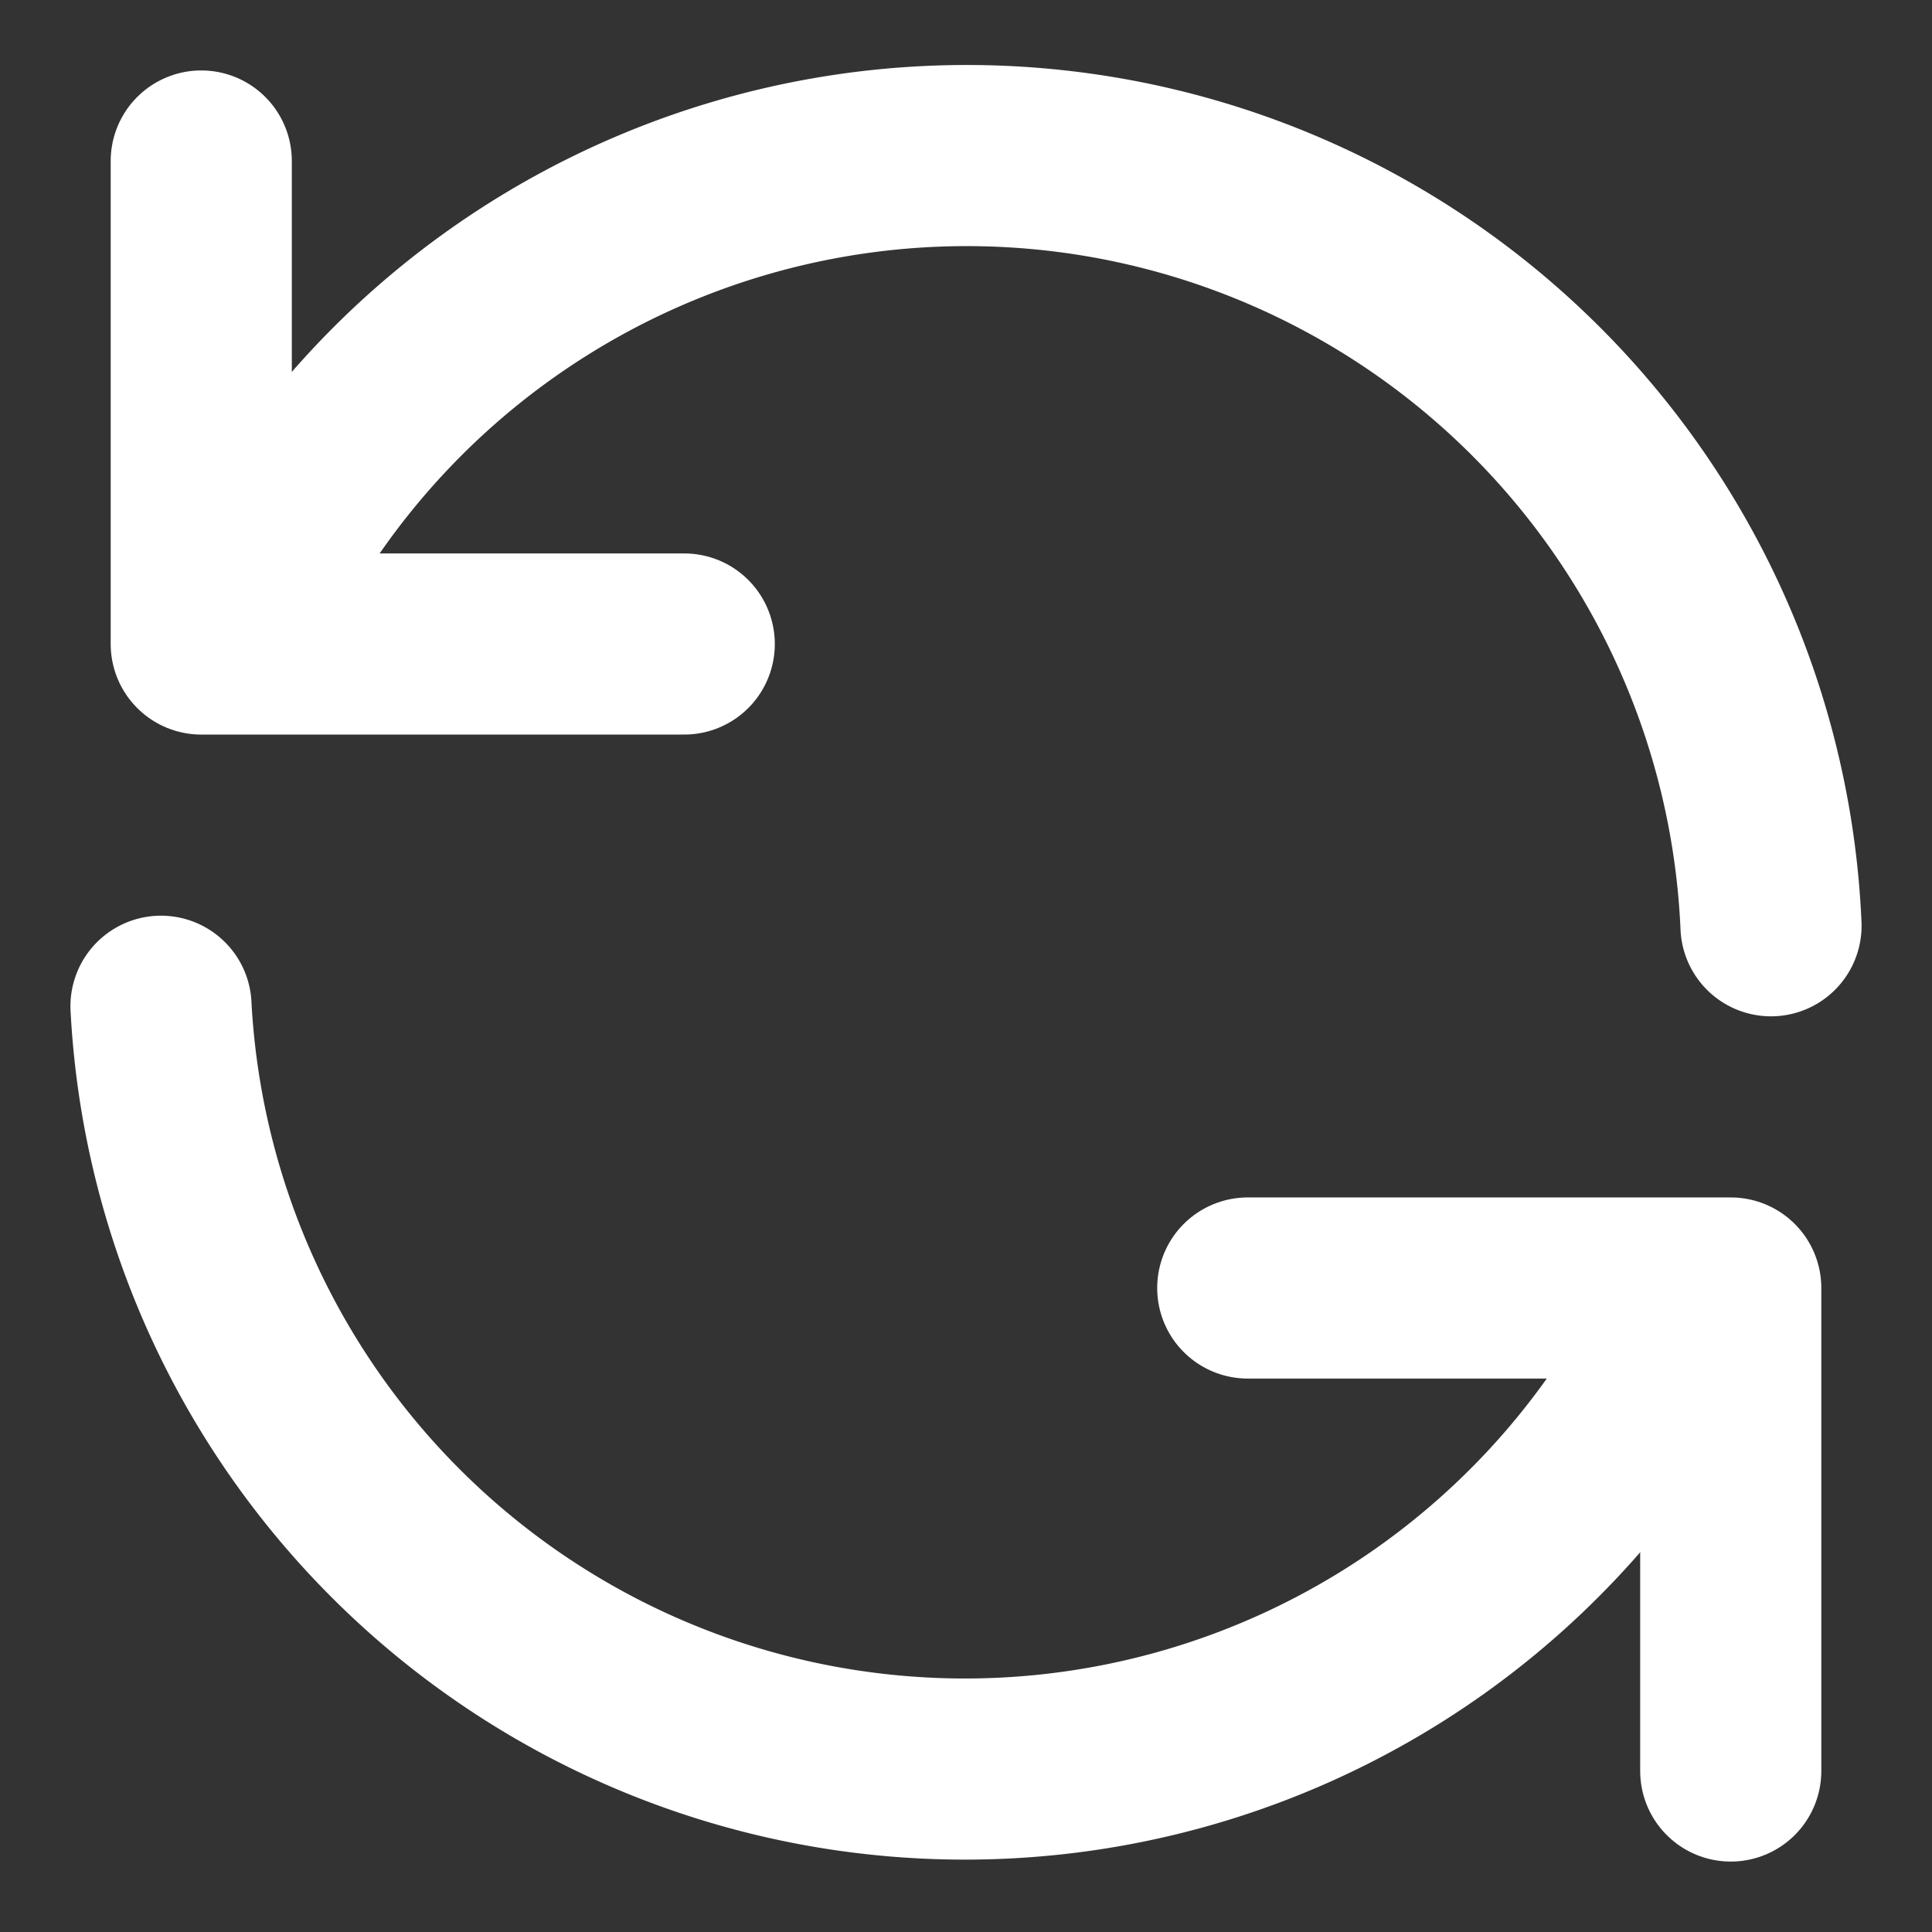 <svg xmlns="http://www.w3.org/2000/svg" width="30" height="30" viewBox="0 0 24 24" fill="none" stroke="#FFF" stroke-width="2.25" stroke-linecap="round" stroke-linejoin="round"><rect x="0" y="0" width="24" height="24" fill="#333333" stroke="none"/> <path d="M2.5 2v6h6M21.5 22v-6h-6"/><path d="M22 11.5A10 10 0 0 0 3.2 7.2M2 12.5a10 10 0 0 0 18.8 4.2"/></svg>